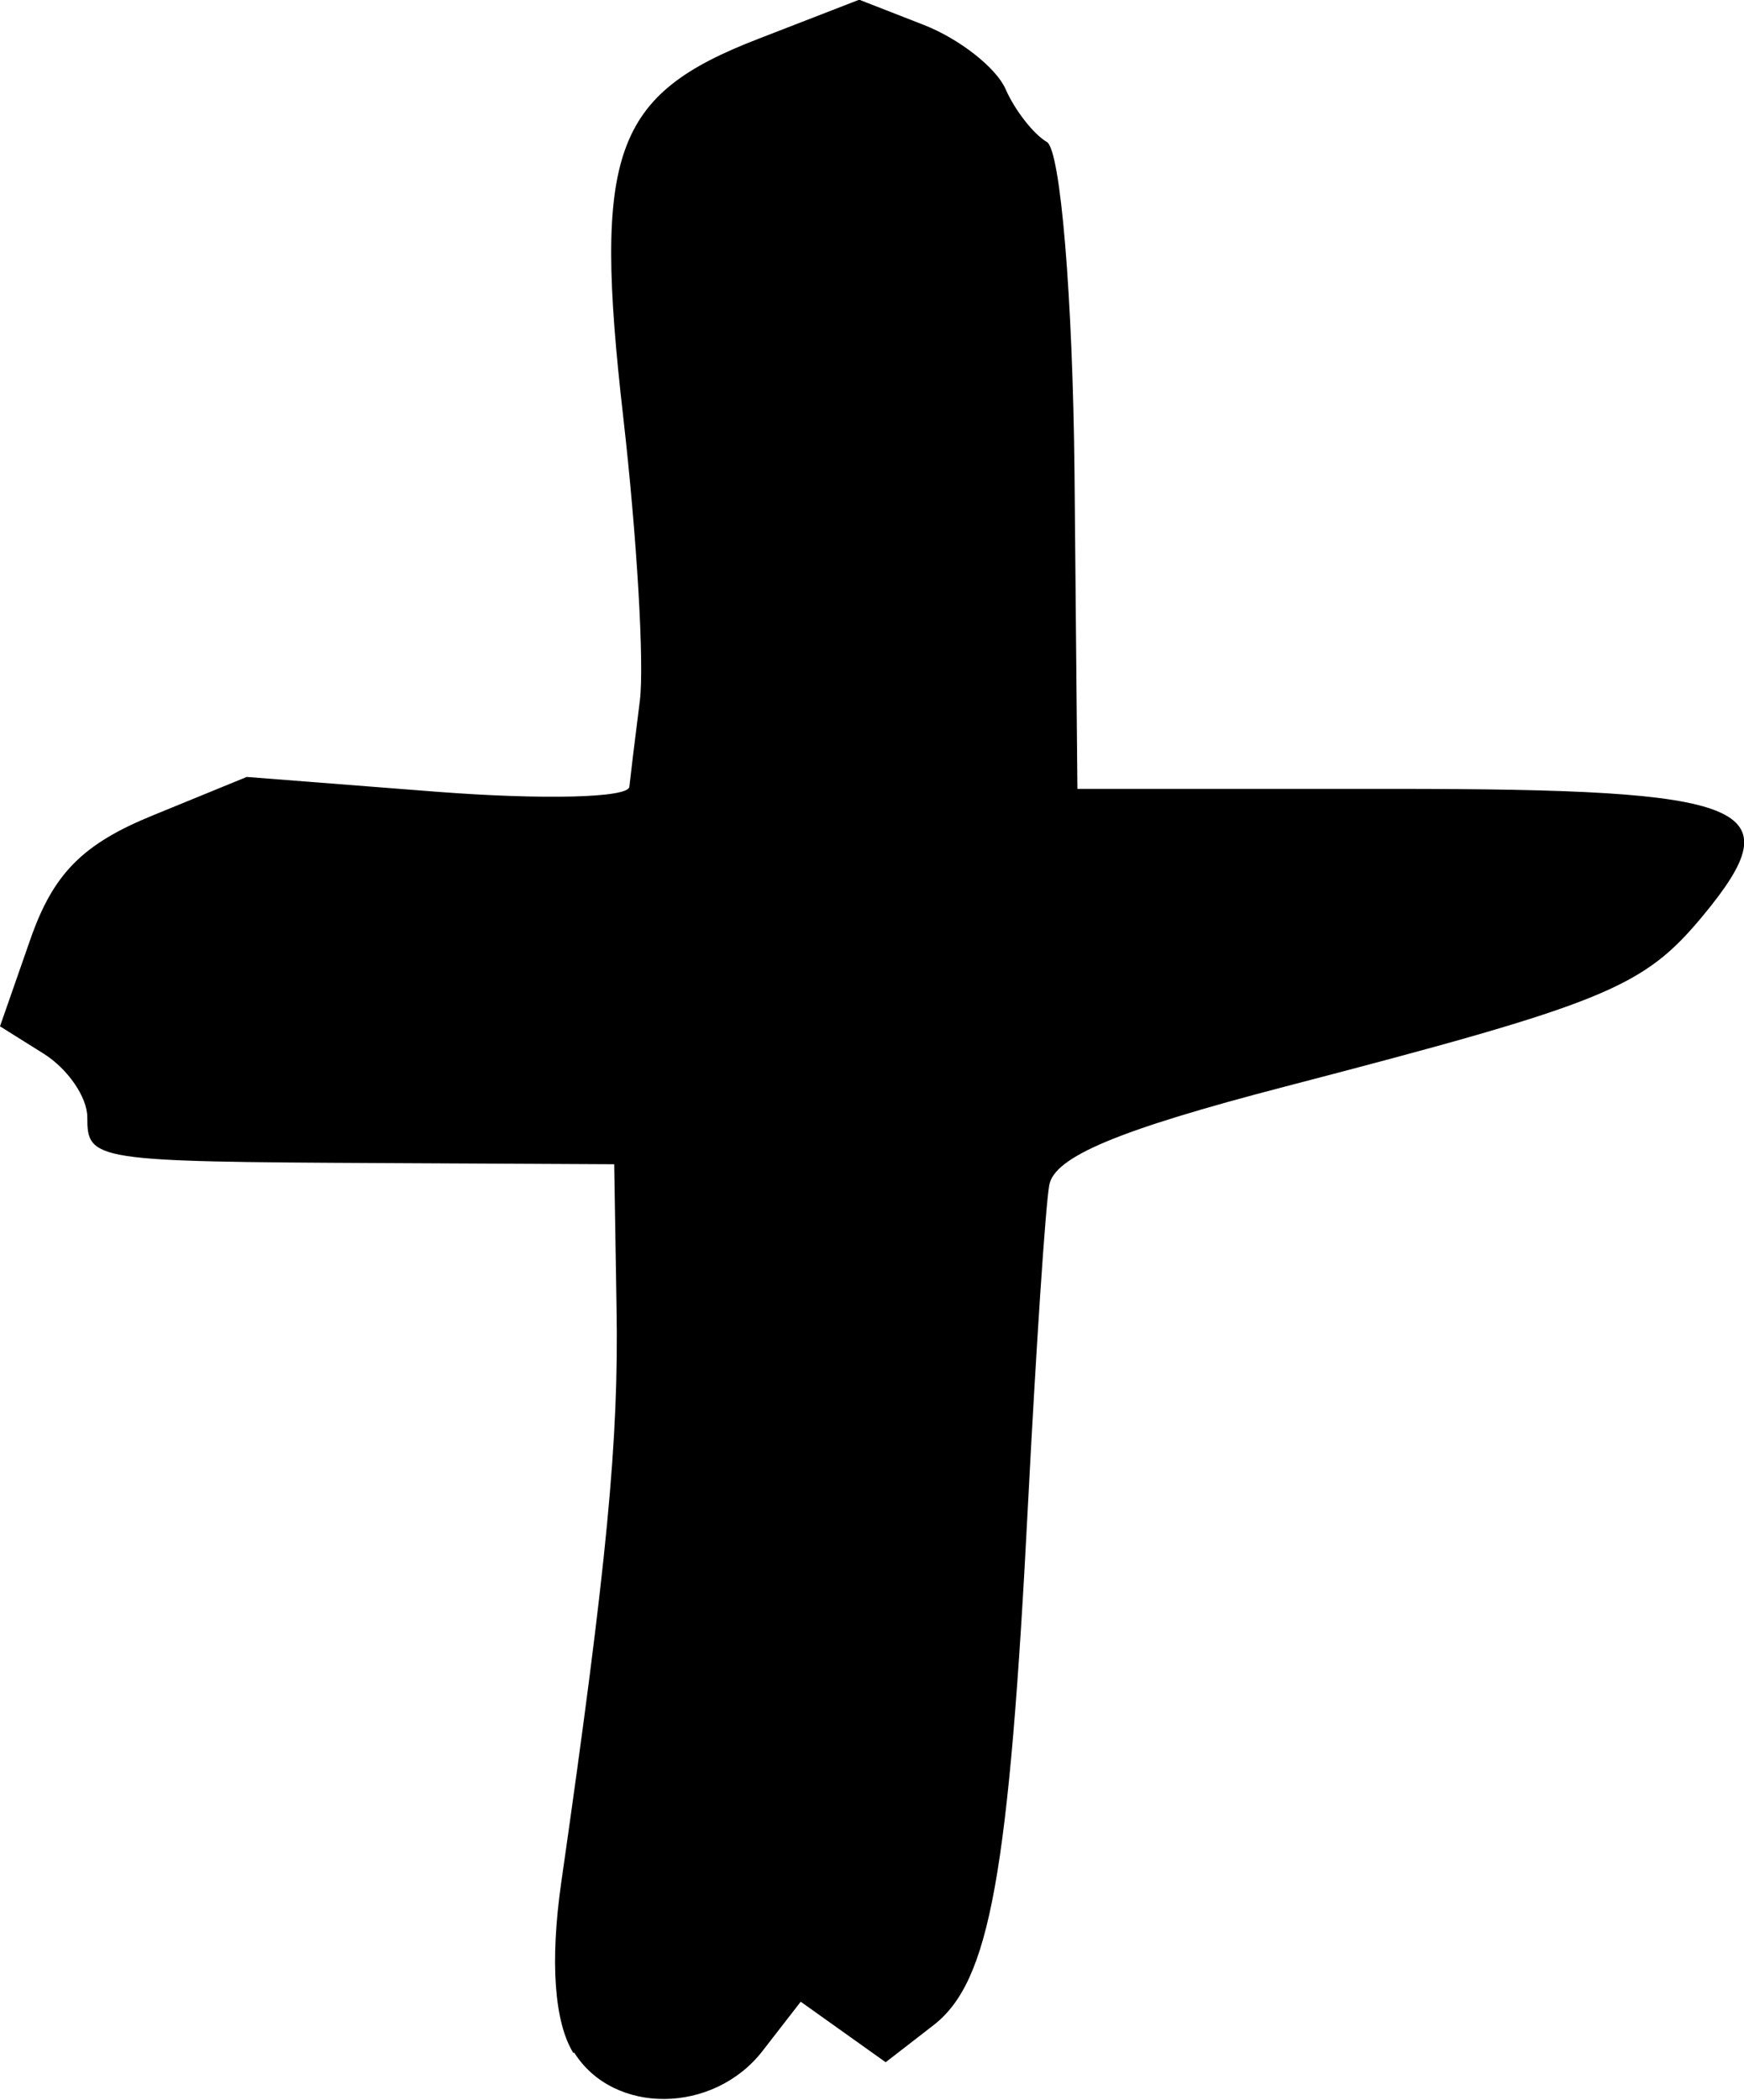 <?xml version="1.0" encoding="UTF-8" standalone="no"?>
<!-- Created with Inkscape (http://www.inkscape.org/) -->

<svg
   width="5.994mm"
   height="7.216mm"
   viewBox="0 0 5.994 7.216"
   version="1.1"
   id="svg1"
   inkscape:version="1.3.2 (091e20e, 2023-11-25)"
   sodipodi:docname="plus.svg"
   xmlns:inkscape="http://www.inkscape.org/namespaces/inkscape"
   xmlns:sodipodi="http://sodipodi.sourceforge.net/DTD/sodipodi-0.dtd"
   xmlns="http://www.w3.org/2000/svg"
   xmlns:svg="http://www.w3.org/2000/svg">
  <sodipodi:namedview
     id="namedview1"
     pagecolor="#ffffff"
     bordercolor="#000000"
     borderopacity="0.25"
     inkscape:showpageshadow="2"
     inkscape:pageopacity="0.0"
     inkscape:pagecheckerboard="0"
     inkscape:deskcolor="#d1d1d1"
     inkscape:document-units="mm"
     inkscape:zoom="0.2102413"
     inkscape:cx="9.5128787"
     inkscape:cy="14.269318"
     inkscape:window-width="1312"
     inkscape:window-height="449"
     inkscape:window-x="0"
     inkscape:window-y="38"
     inkscape:window-maximized="0"
     inkscape:current-layer="layer1" />
  <defs
     id="defs1" />
  <g
     inkscape:label="Layer 1"
     inkscape:groupmode="layer"
     id="layer1"
     transform="translate(-102.101,-145.006)">
    <path
       d="m 104.072,152.062 c -0.066,-0.106 -0.081,-0.315 -0.042,-0.587 0.158,-1.101 0.198,-1.521 0.19,-1.976 l -0.008,-0.492 -0.795,-0.004 c -0.997,-0.005 -1.016,-0.008 -1.016,-0.158 0,-0.068 -0.067,-0.166 -0.15,-0.218 l -0.15,-0.094 0.104,-0.298 c 0.079,-0.227 0.18,-0.329 0.424,-0.428 l 0.32,-0.131 0.654,0.051 c 0.365,0.028 0.657,0.021 0.661,-0.017 0.004,-0.037 0.02,-0.17 0.036,-0.295 0.016,-0.125 -0.01,-0.564 -0.057,-0.976 -0.104,-0.909 -0.034,-1.107 0.463,-1.299 l 0.348,-0.135 0.223,0.087 c 0.122,0.048 0.248,0.147 0.28,0.22 0.032,0.073 0.096,0.155 0.142,0.182 0.047,0.027 0.089,0.535 0.095,1.136 l 0.01,1.087 h 1.086 c 1.235,0 1.377,0.058 1.063,0.437 -0.205,0.247 -0.333,0.299 -1.435,0.586 -0.576,0.15 -0.795,0.242 -0.811,0.34 -0.013,0.074 -0.045,0.56 -0.072,1.08 -0.066,1.291 -0.132,1.656 -0.326,1.806 l -0.164,0.127 -0.146,-0.104 -0.146,-0.104 -0.131,0.169 c -0.169,0.218 -0.513,0.221 -0.648,0.005 z"
       style="fill:#000000"
       id="path1" />
  </g>
</svg>
